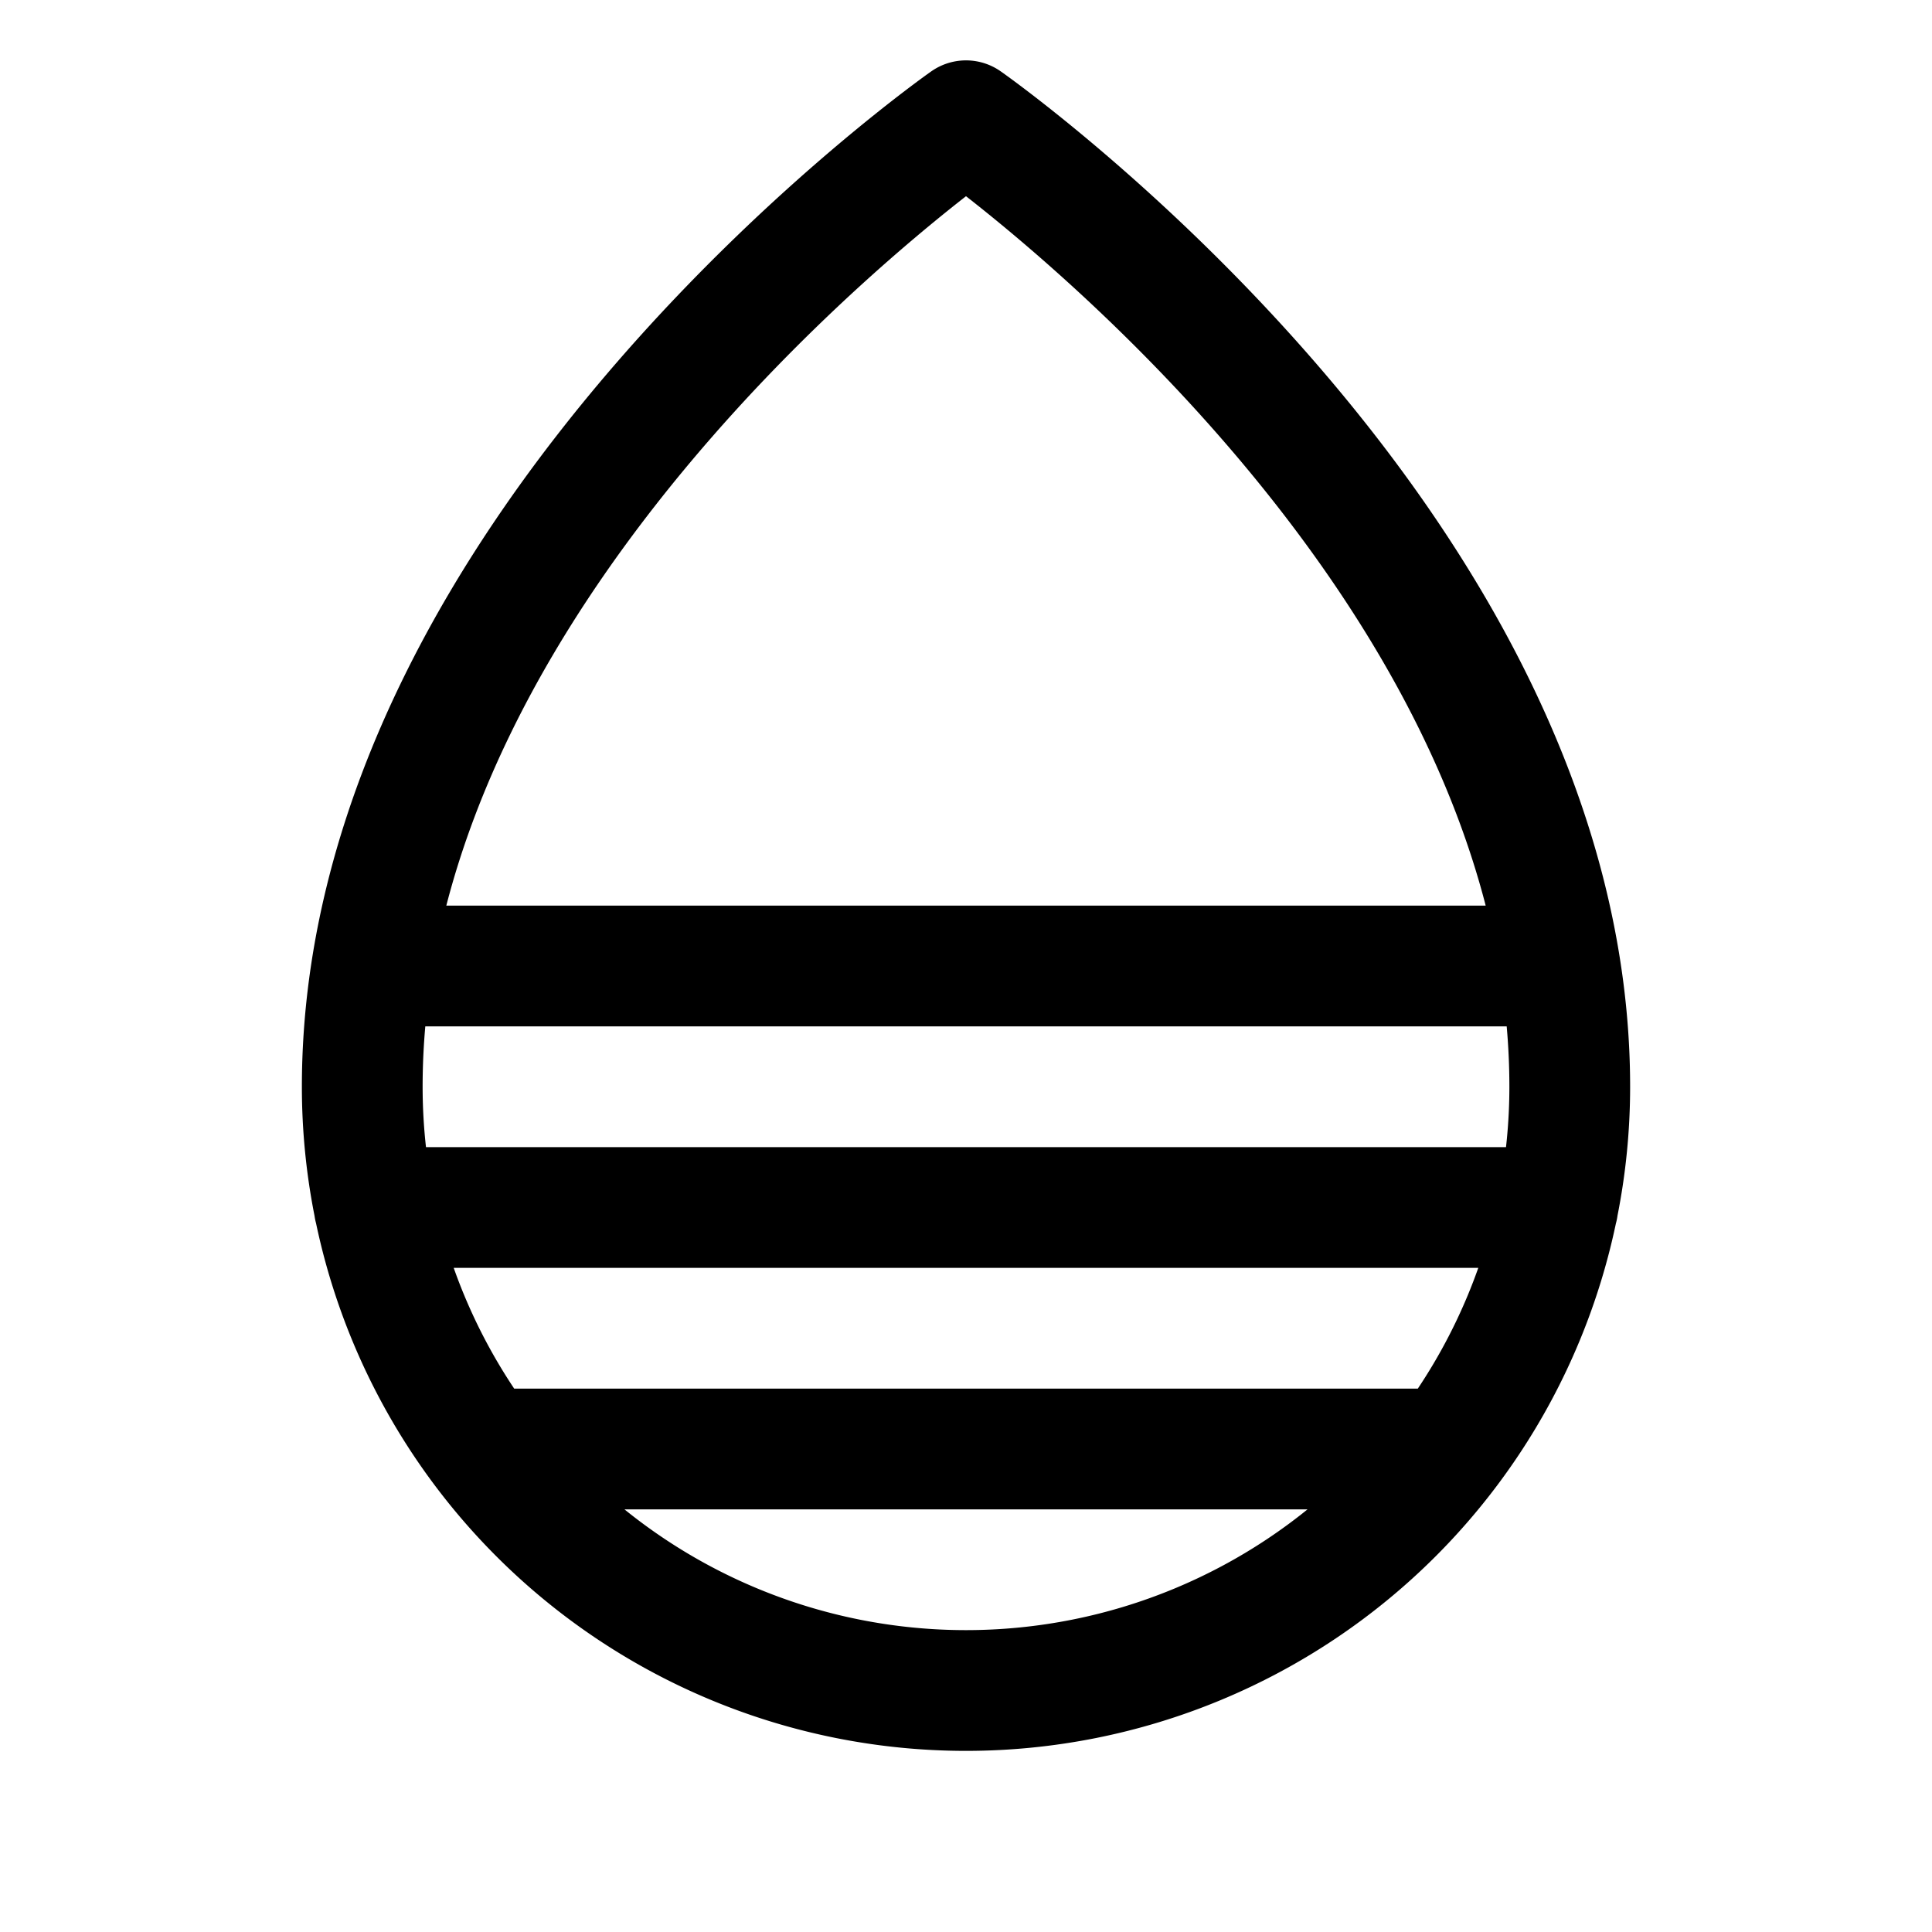 <svg xmlns="http://www.w3.org/2000/svg" viewBox="0 0 256 256"><path fill="none" d="M0 0h256v256H0z"/><path fill="none" stroke="currentColor" stroke-linecap="round" stroke-linejoin="round" stroke-width="16" d="M208 144c0-72-80-128-80-128S48 72 48 144a80 80 0 0 0 160 0ZM49.3 128h157.4M49.6 160h156.8M64 192h128"/></svg>